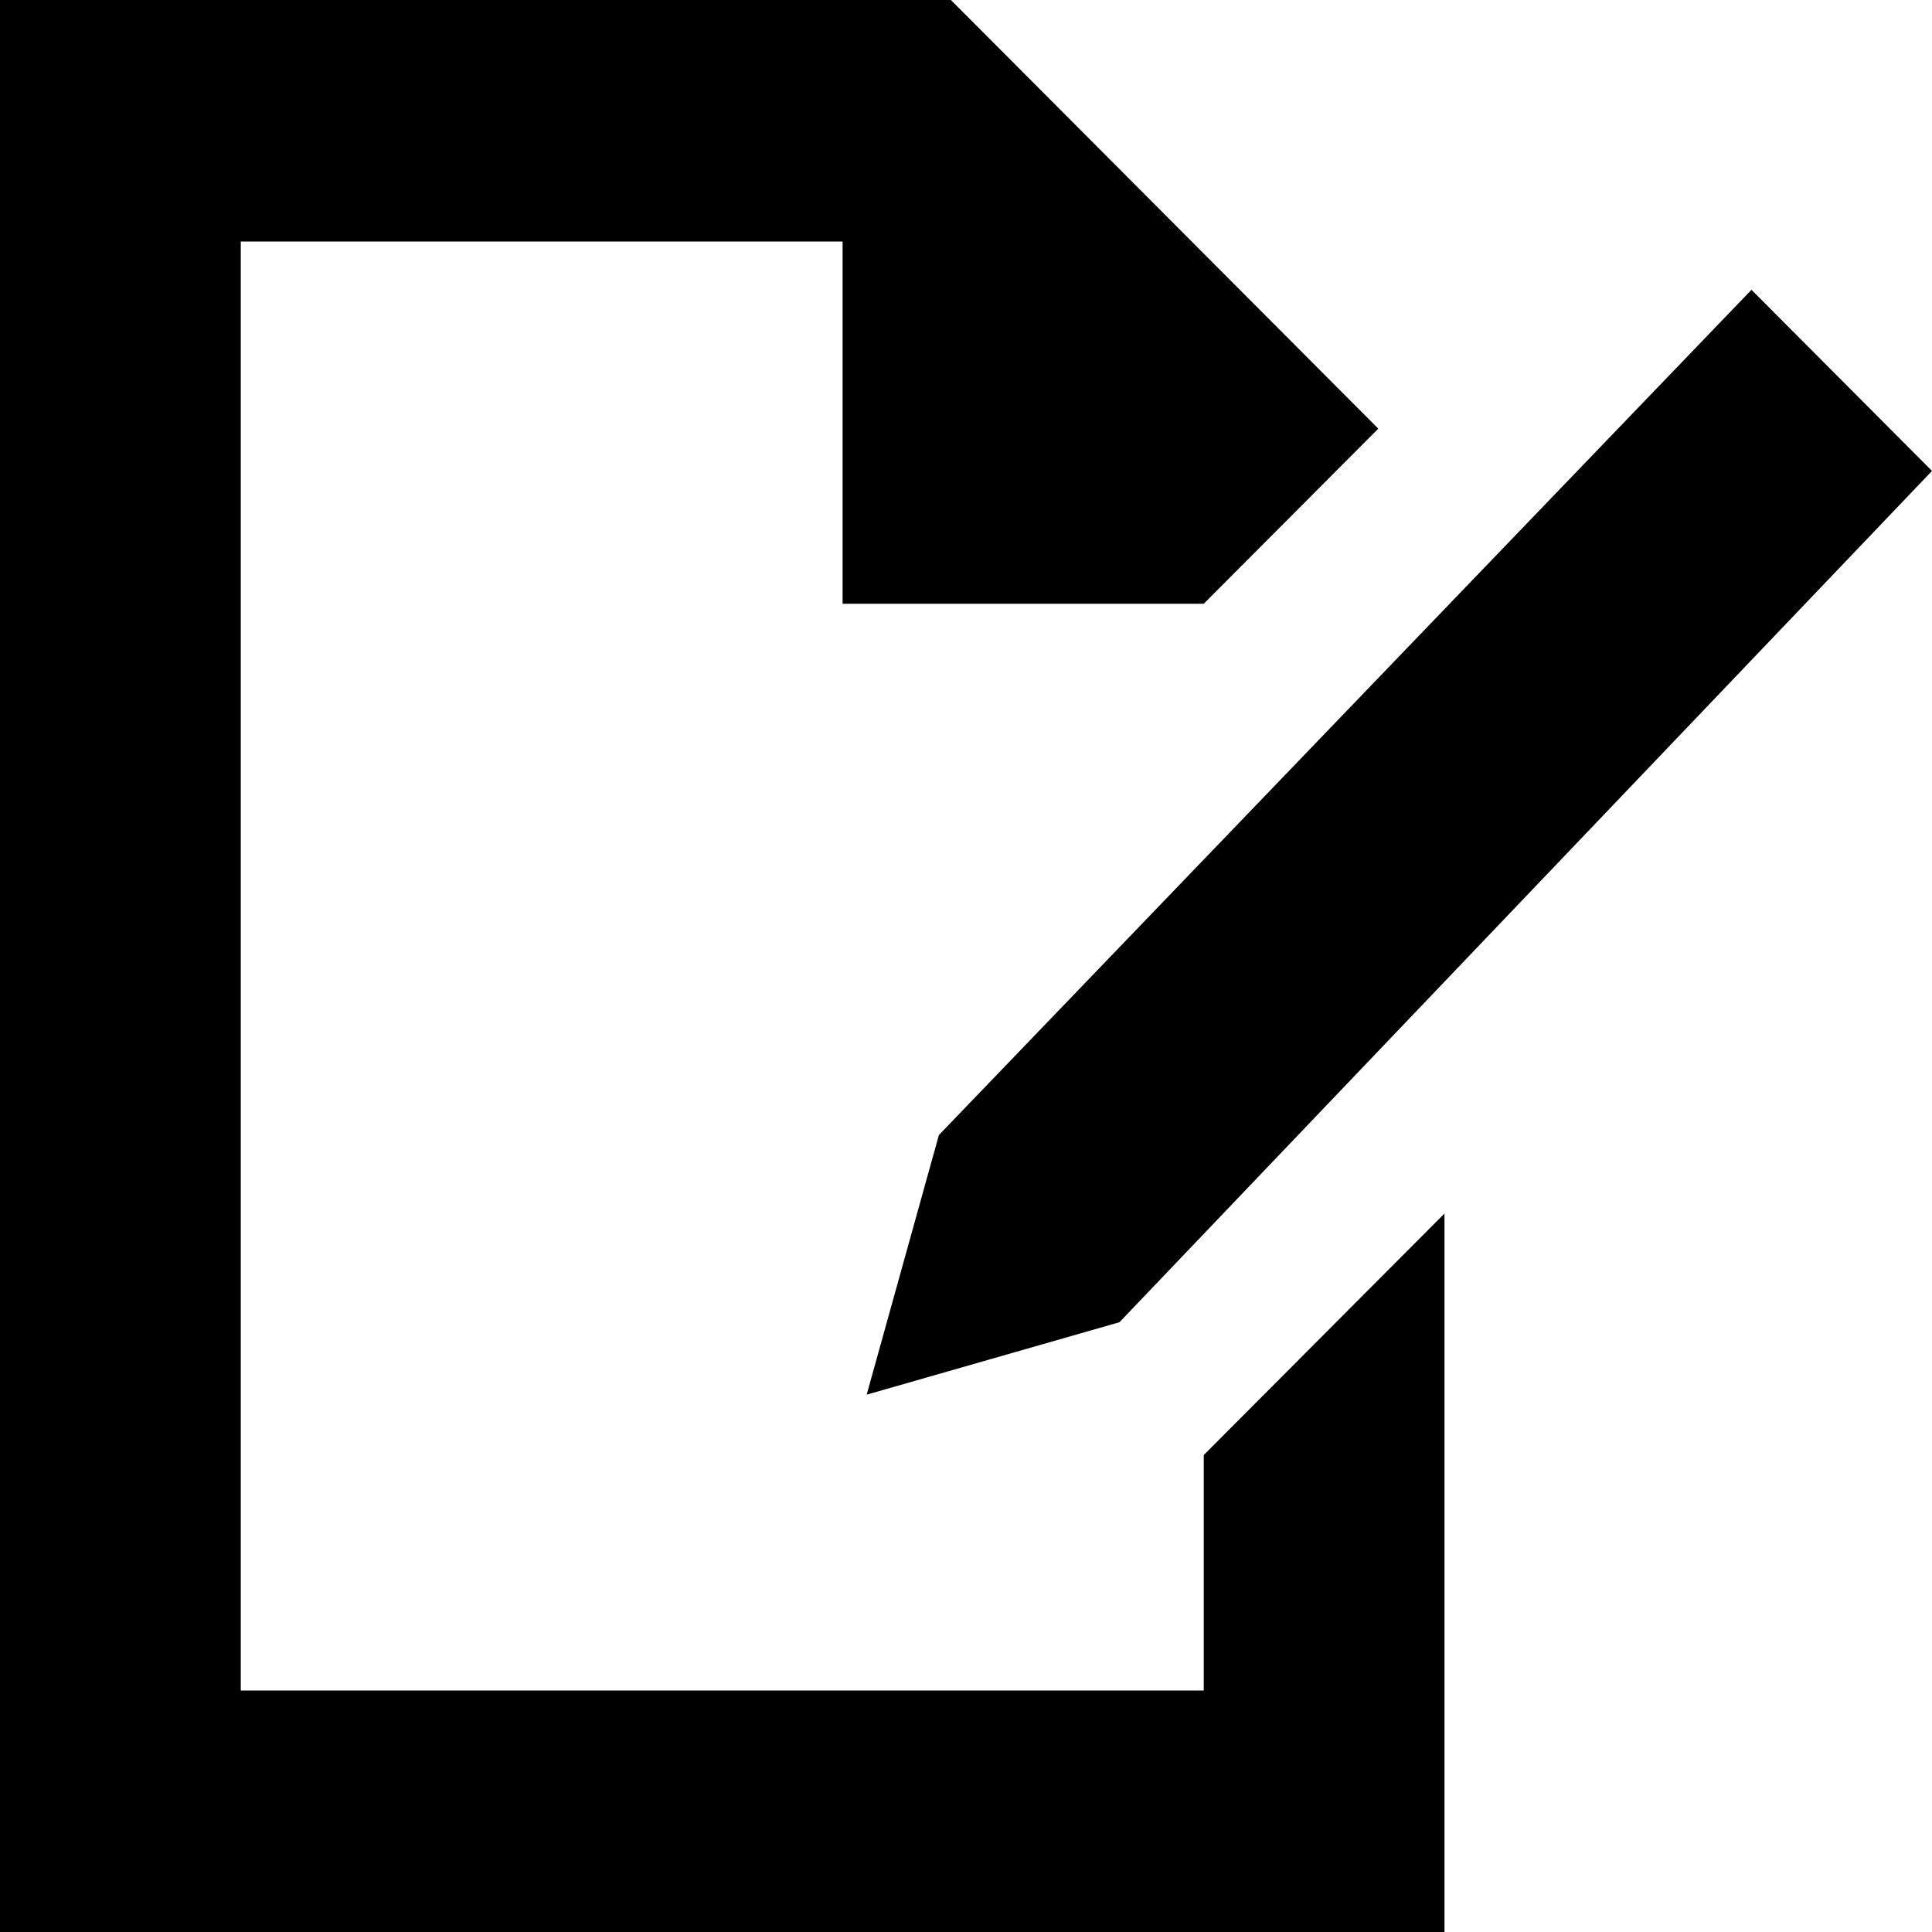 <svg viewBox="0 0 32 32" xmlns="http://www.w3.org/2000/svg"><path d="M19.938 24.1l3.987-4V32H0V0h15.75l7.079 7.1-2.891 2.9h-5.982V4H3.988v24h15.95v-3.9zm-5.583-1l4.187-1.2L32 7.8l-2.99-3-13.459 14-1.196 4.3z" fill-rule="evenodd"/></svg>